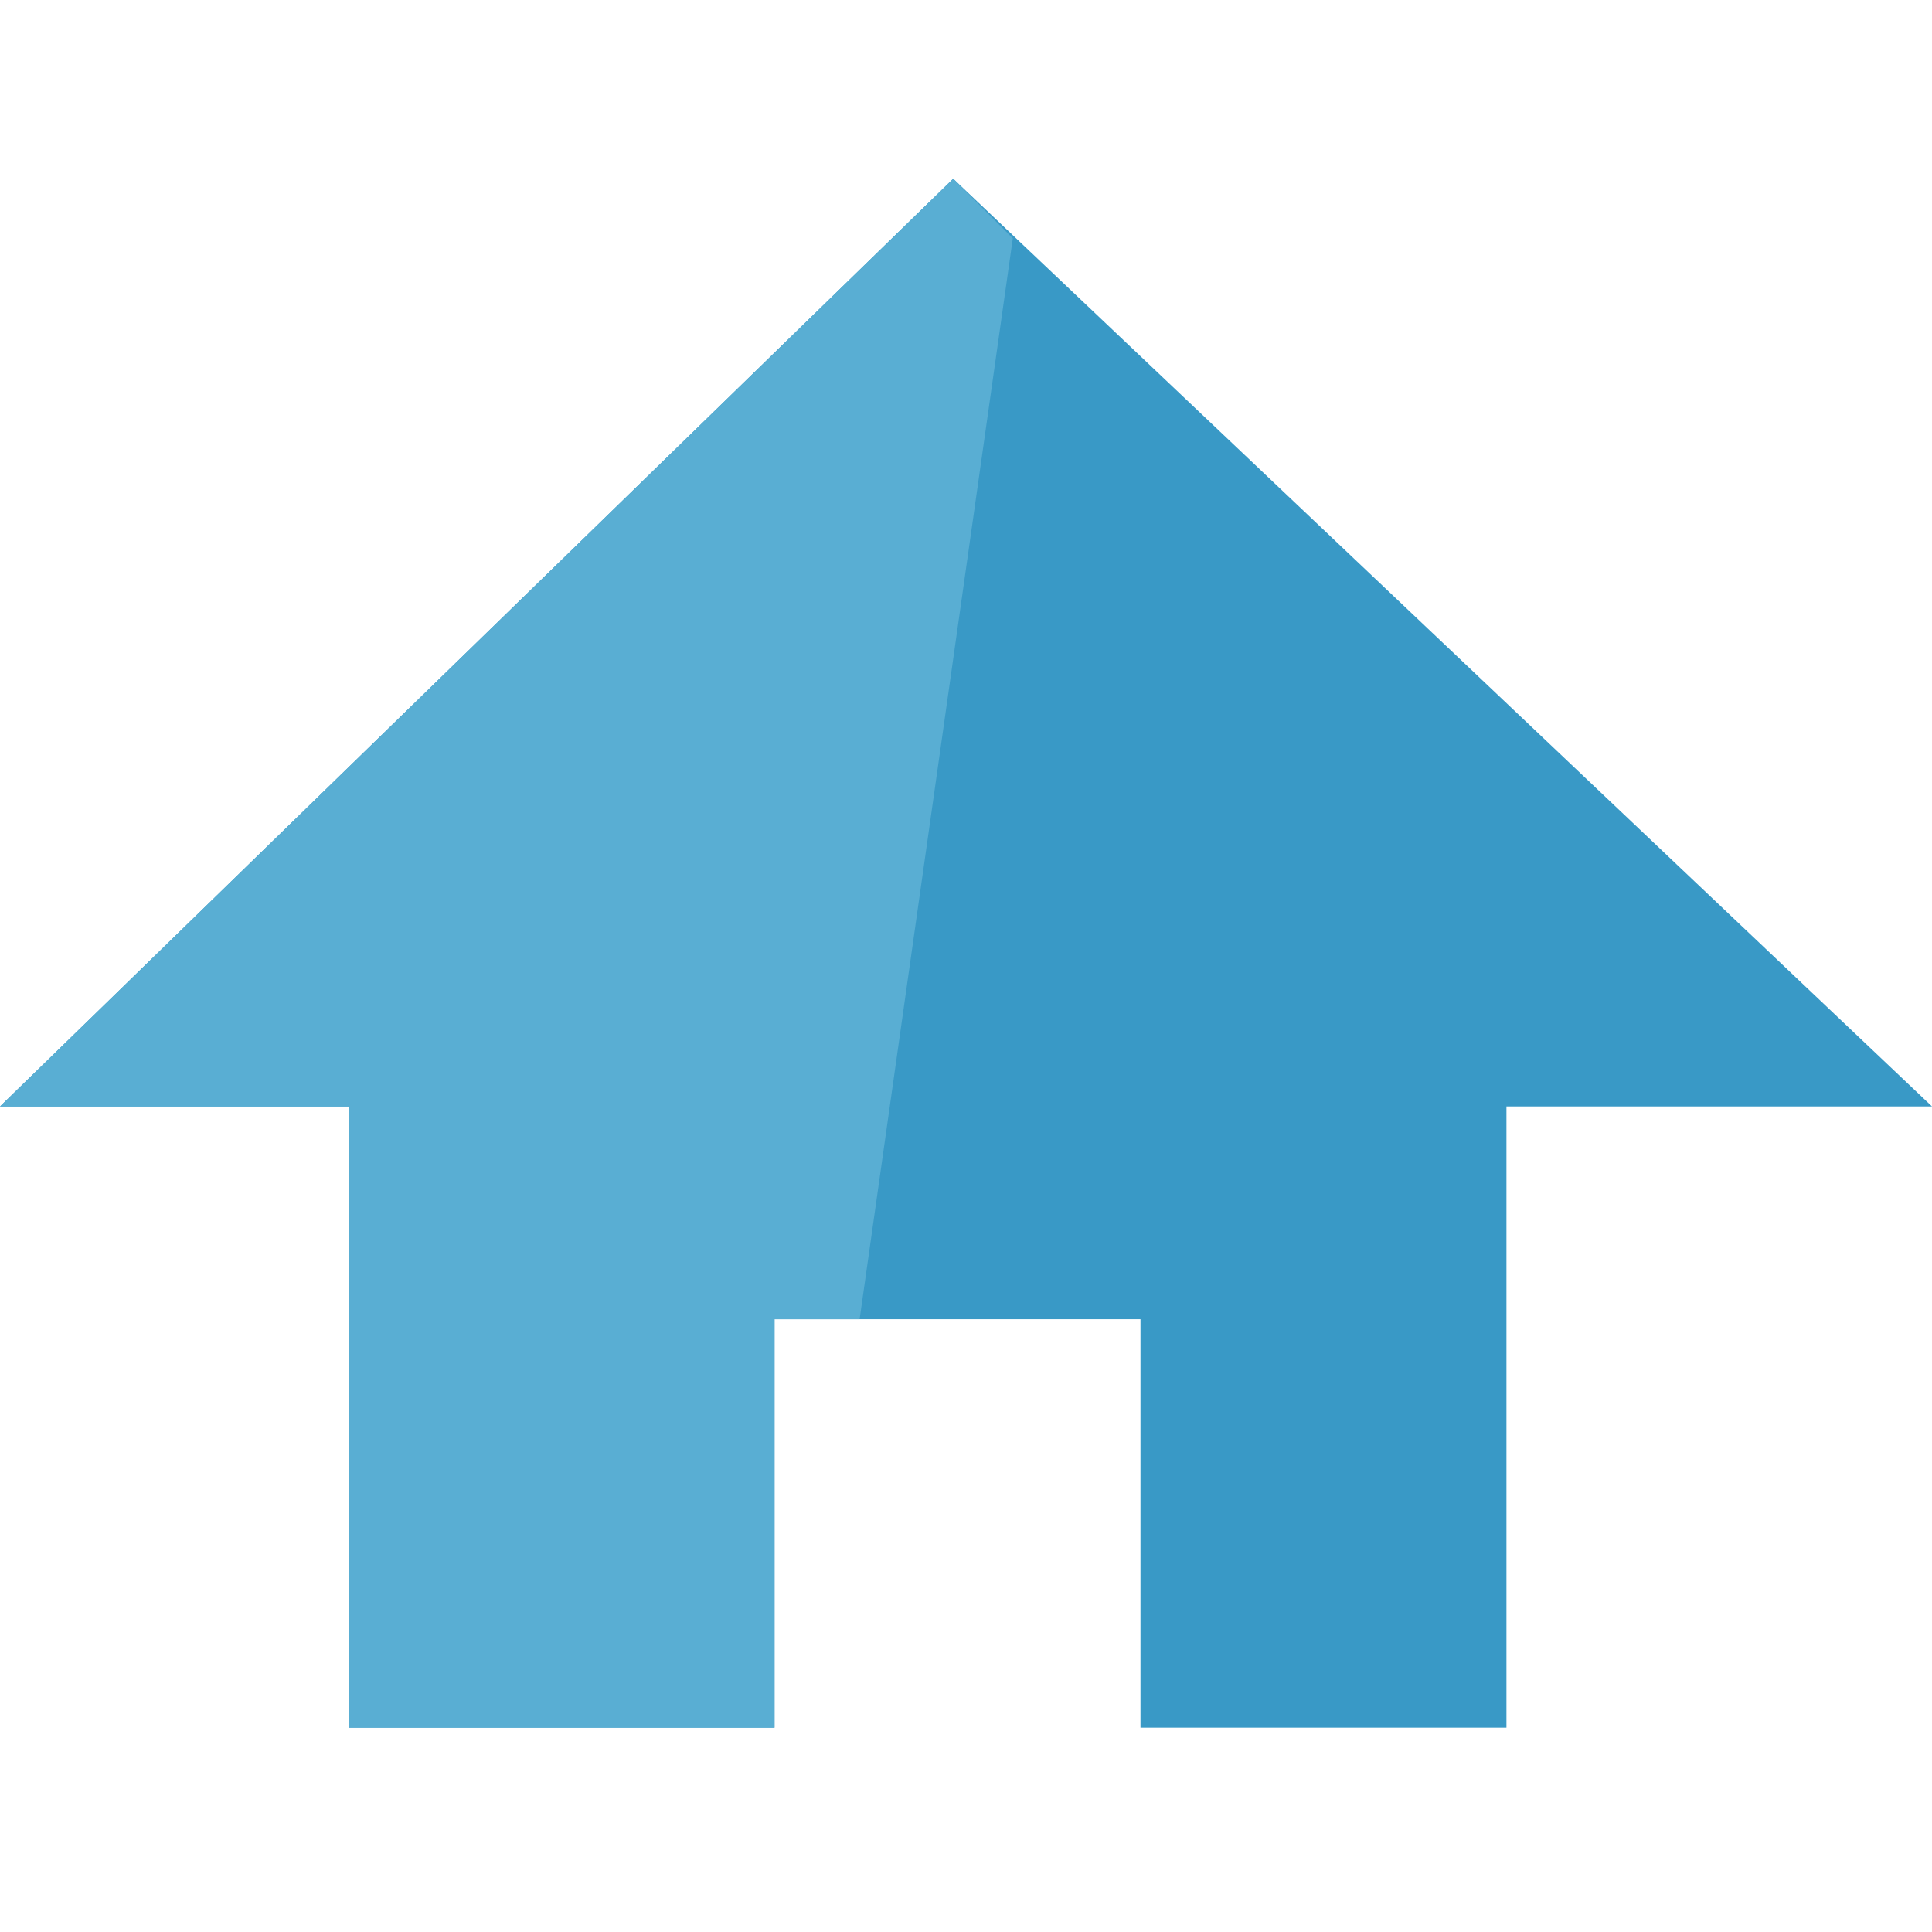 <svg xmlns="http://www.w3.org/2000/svg" class="fxs-portal-svg" role="presentation" aria-hidden="true" viewBox="0 0 22.7 22.7" focusable="false" xmlns:xlink="http://www.w3.org/1999/xlink" xmlns:svg="http://www.w3.org/2000/svg">
    <g>
        <polygon class="msportalfx-svg-c16" fill="#3999c6" points="11.2,2.1 0,13 4.1,13 4.1,20.3 9.1,20.3 9.1,15.5 13.4,15.5 13.4,20.3 17.7,20.3 17.7,13 22.7,13" />
        <polygon class="msportalfx-svg-c24" fill="#59aed3" points="10.1,15.5 11.9,2.8 11.2,2.1 0,13 4.1,13 4.1,20.3 9.1,20.3 9.1,15.5" />
    </g>
</svg>